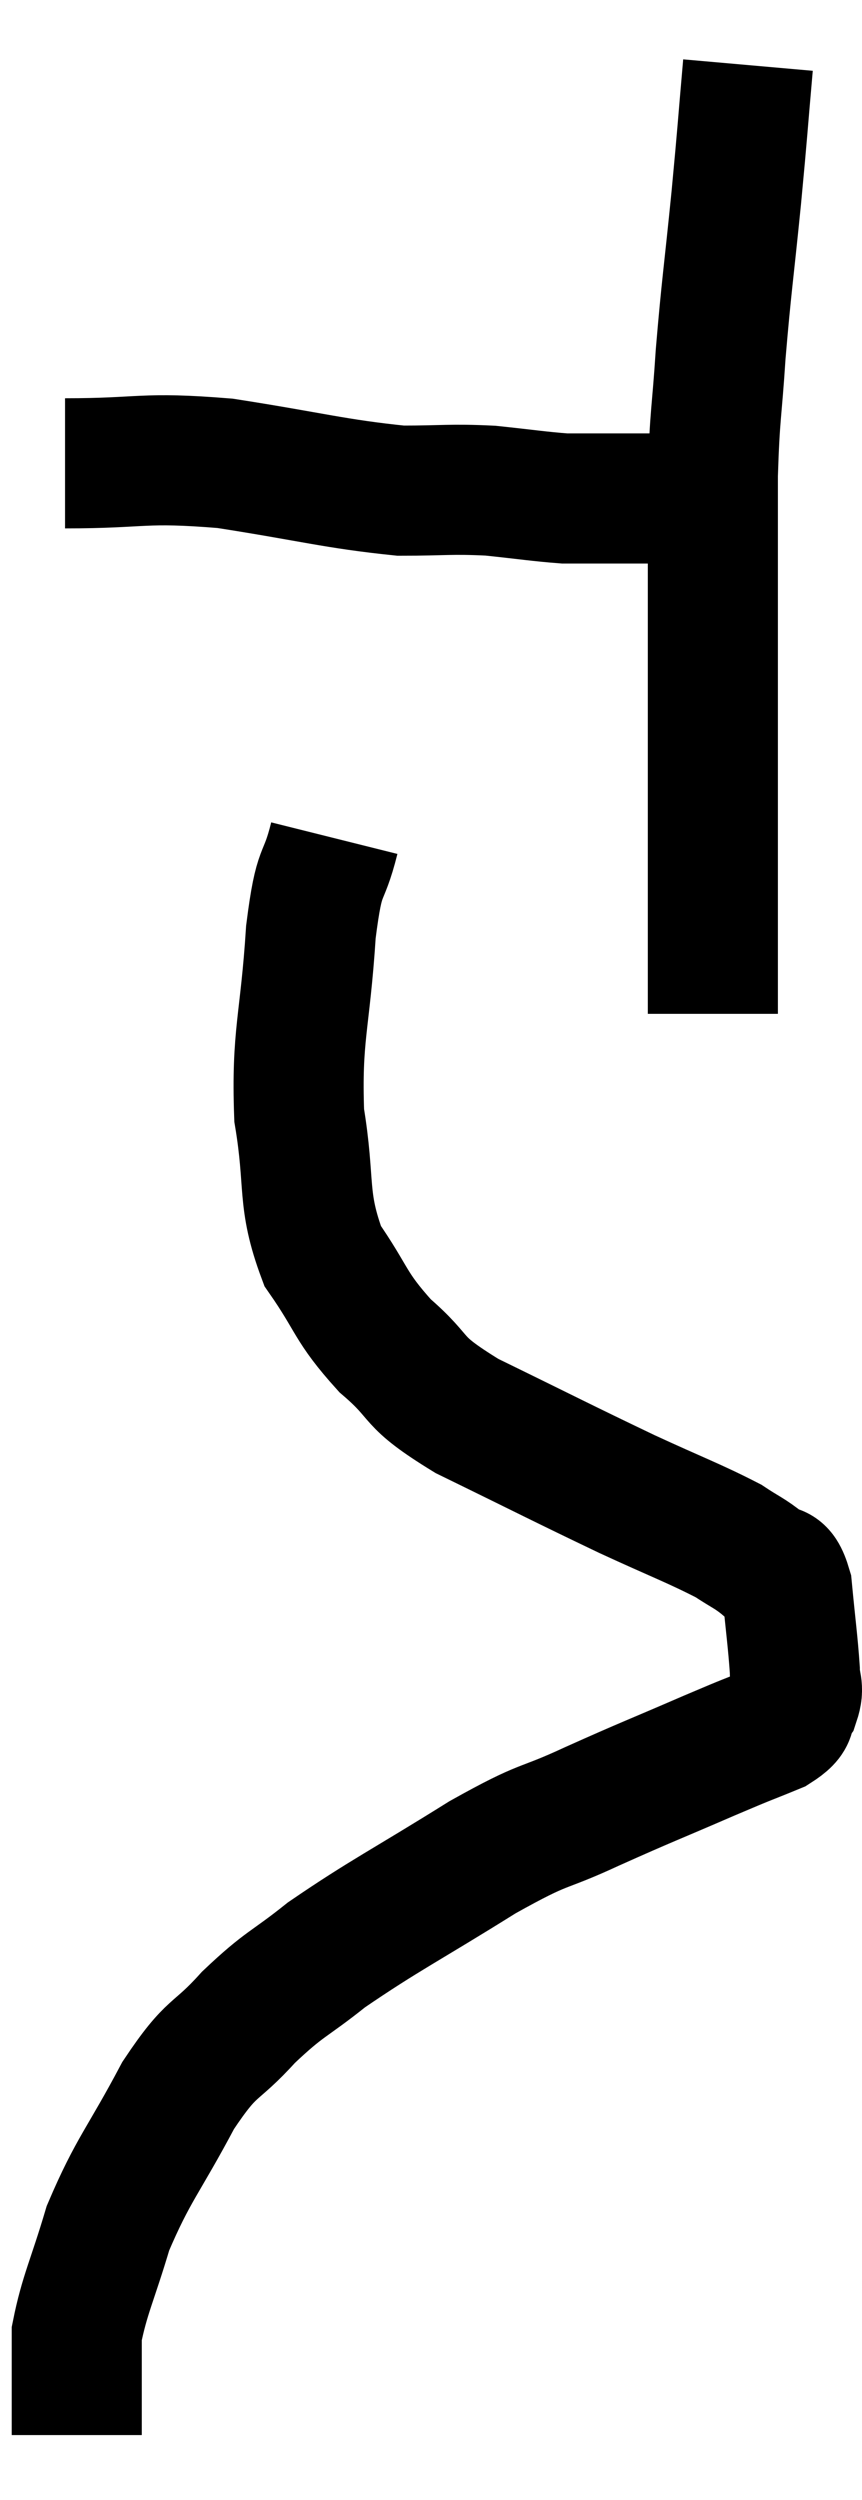 <svg xmlns="http://www.w3.org/2000/svg" viewBox="16.58 5.48 13.253 38.42" width="13.253" height="38.42"><path d="M 17.58 12.6 C 18.81 12.6, 18.75 12.495, 20.04 12.6 C 21.39 12.81, 21.72 12.915, 22.74 13.02 C 23.43 13.02, 23.49 12.99, 24.12 13.02 C 24.69 13.08, 24.87 13.11, 25.26 13.14 C 25.47 13.14, 25.38 13.14, 25.68 13.14 C 26.07 13.14, 26.115 13.14, 26.46 13.14 C 26.76 13.14, 26.745 13.14, 27.06 13.14 C 27.39 13.14, 27.525 13.14, 27.72 13.14 C 27.78 13.14, 27.81 13.14, 27.84 13.14 L 27.84 13.14" fill="none" stroke="black" stroke-width="2"></path><path d="M 28.08 6.48 C 27.99 7.5, 28.005 7.41, 27.9 8.52 C 27.78 9.72, 27.75 9.855, 27.66 10.92 C 27.6 11.85, 27.57 11.82, 27.54 12.78 C 27.54 13.77, 27.54 13.875, 27.54 14.76 C 27.54 15.54, 27.54 15.525, 27.54 16.32 C 27.54 17.13, 27.54 17.13, 27.54 17.94 C 27.54 18.75, 27.54 18.855, 27.54 19.56 C 27.54 20.16, 27.54 20.385, 27.54 20.76 C 27.54 20.91, 27.54 20.985, 27.54 21.06 L 27.54 21.06" fill="none" stroke="black" stroke-width="2"></path><path d="M 21.72 18.36 C 21.54 19.08, 21.495 18.735, 21.36 19.8 C 21.27 21.21, 21.135 21.375, 21.18 22.62 C 21.36 23.7, 21.21 23.895, 21.54 24.78 C 22.02 25.47, 21.945 25.545, 22.5 26.16 C 23.13 26.7, 22.83 26.67, 23.76 27.24 C 24.99 27.84, 25.215 27.96, 26.22 28.44 C 27 28.8, 27.255 28.89, 27.78 29.16 C 28.05 29.34, 28.095 29.34, 28.32 29.52 C 28.5 29.7, 28.56 29.475, 28.68 29.88 C 28.74 30.51, 28.77 30.705, 28.8 31.14 C 28.8 31.38, 28.875 31.395, 28.8 31.62 C 28.65 31.83, 28.83 31.83, 28.5 32.04 C 27.99 32.25, 28.185 32.16, 27.48 32.46 C 26.58 32.85, 26.55 32.85, 25.68 33.24 C 24.84 33.63, 25.02 33.45, 24 34.02 C 22.8 34.77, 22.5 34.905, 21.6 35.52 C 21 36, 20.97 35.94, 20.4 36.48 C 19.86 37.08, 19.86 36.87, 19.32 37.68 C 18.78 38.7, 18.63 38.805, 18.24 39.72 C 18 40.53, 17.88 40.74, 17.76 41.34 C 17.76 41.73, 17.76 41.775, 17.76 42.12 C 17.76 42.42, 17.76 42.525, 17.76 42.72 C 17.76 42.81, 17.76 42.855, 17.76 42.9 L 17.76 42.9" fill="none" stroke="black" stroke-width="2"></path></svg>